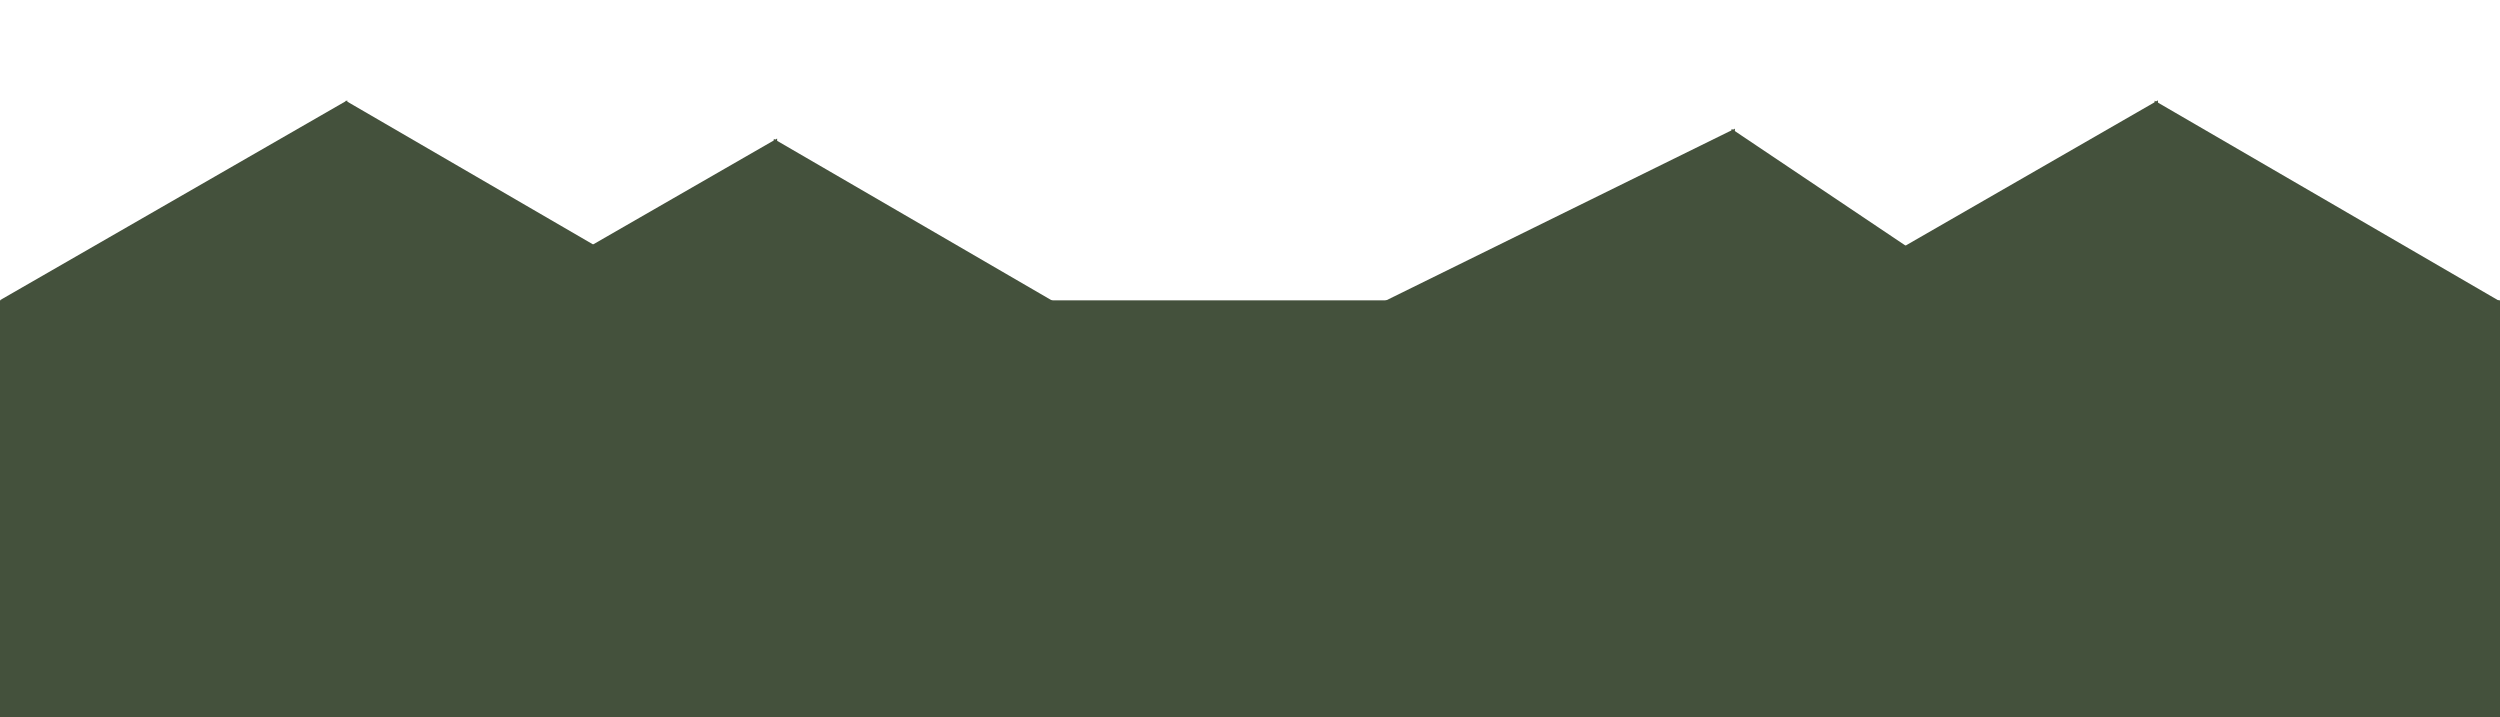 <svg width="1440" height="413" viewBox="0 0 1440 413" fill="none" xmlns="http://www.w3.org/2000/svg">
<path d="M999.347 74.099L983.333 304.249L792.293 176.042L999.347 74.099Z" fill="#44513C"/>
<path d="M981.395 304.397L997.409 74.247L1188.45 202.454L981.395 304.397Z" fill="#44513C"/>
<path d="M447.631 79.792L446.546 310.495L247.609 194.911L447.631 79.792Z" fill="#44513C"/>
<path d="M444.62 310.703L445.704 80L644.642 195.584L444.62 310.703Z" fill="#44513C"/>
<path d="M200.022 57.792L198.937 288.495L4.05218e-06 172.911L200.022 57.792Z" fill="#44513C"/>
<path d="M198.011 288.703L199.095 58L398.032 173.584L198.011 288.703Z" fill="#44513C"/>
<path d="M1242.99 57.792L1241.91 288.495L1042.97 172.911L1242.99 57.792Z" fill="#44513C"/>
<path d="M1239.98 288.703L1241.06 58L1440 173.584L1239.98 288.703Z" fill="#44513C"/>
<rect y="173" width="1440" height="240" fill="#44513C"/>
</svg>
